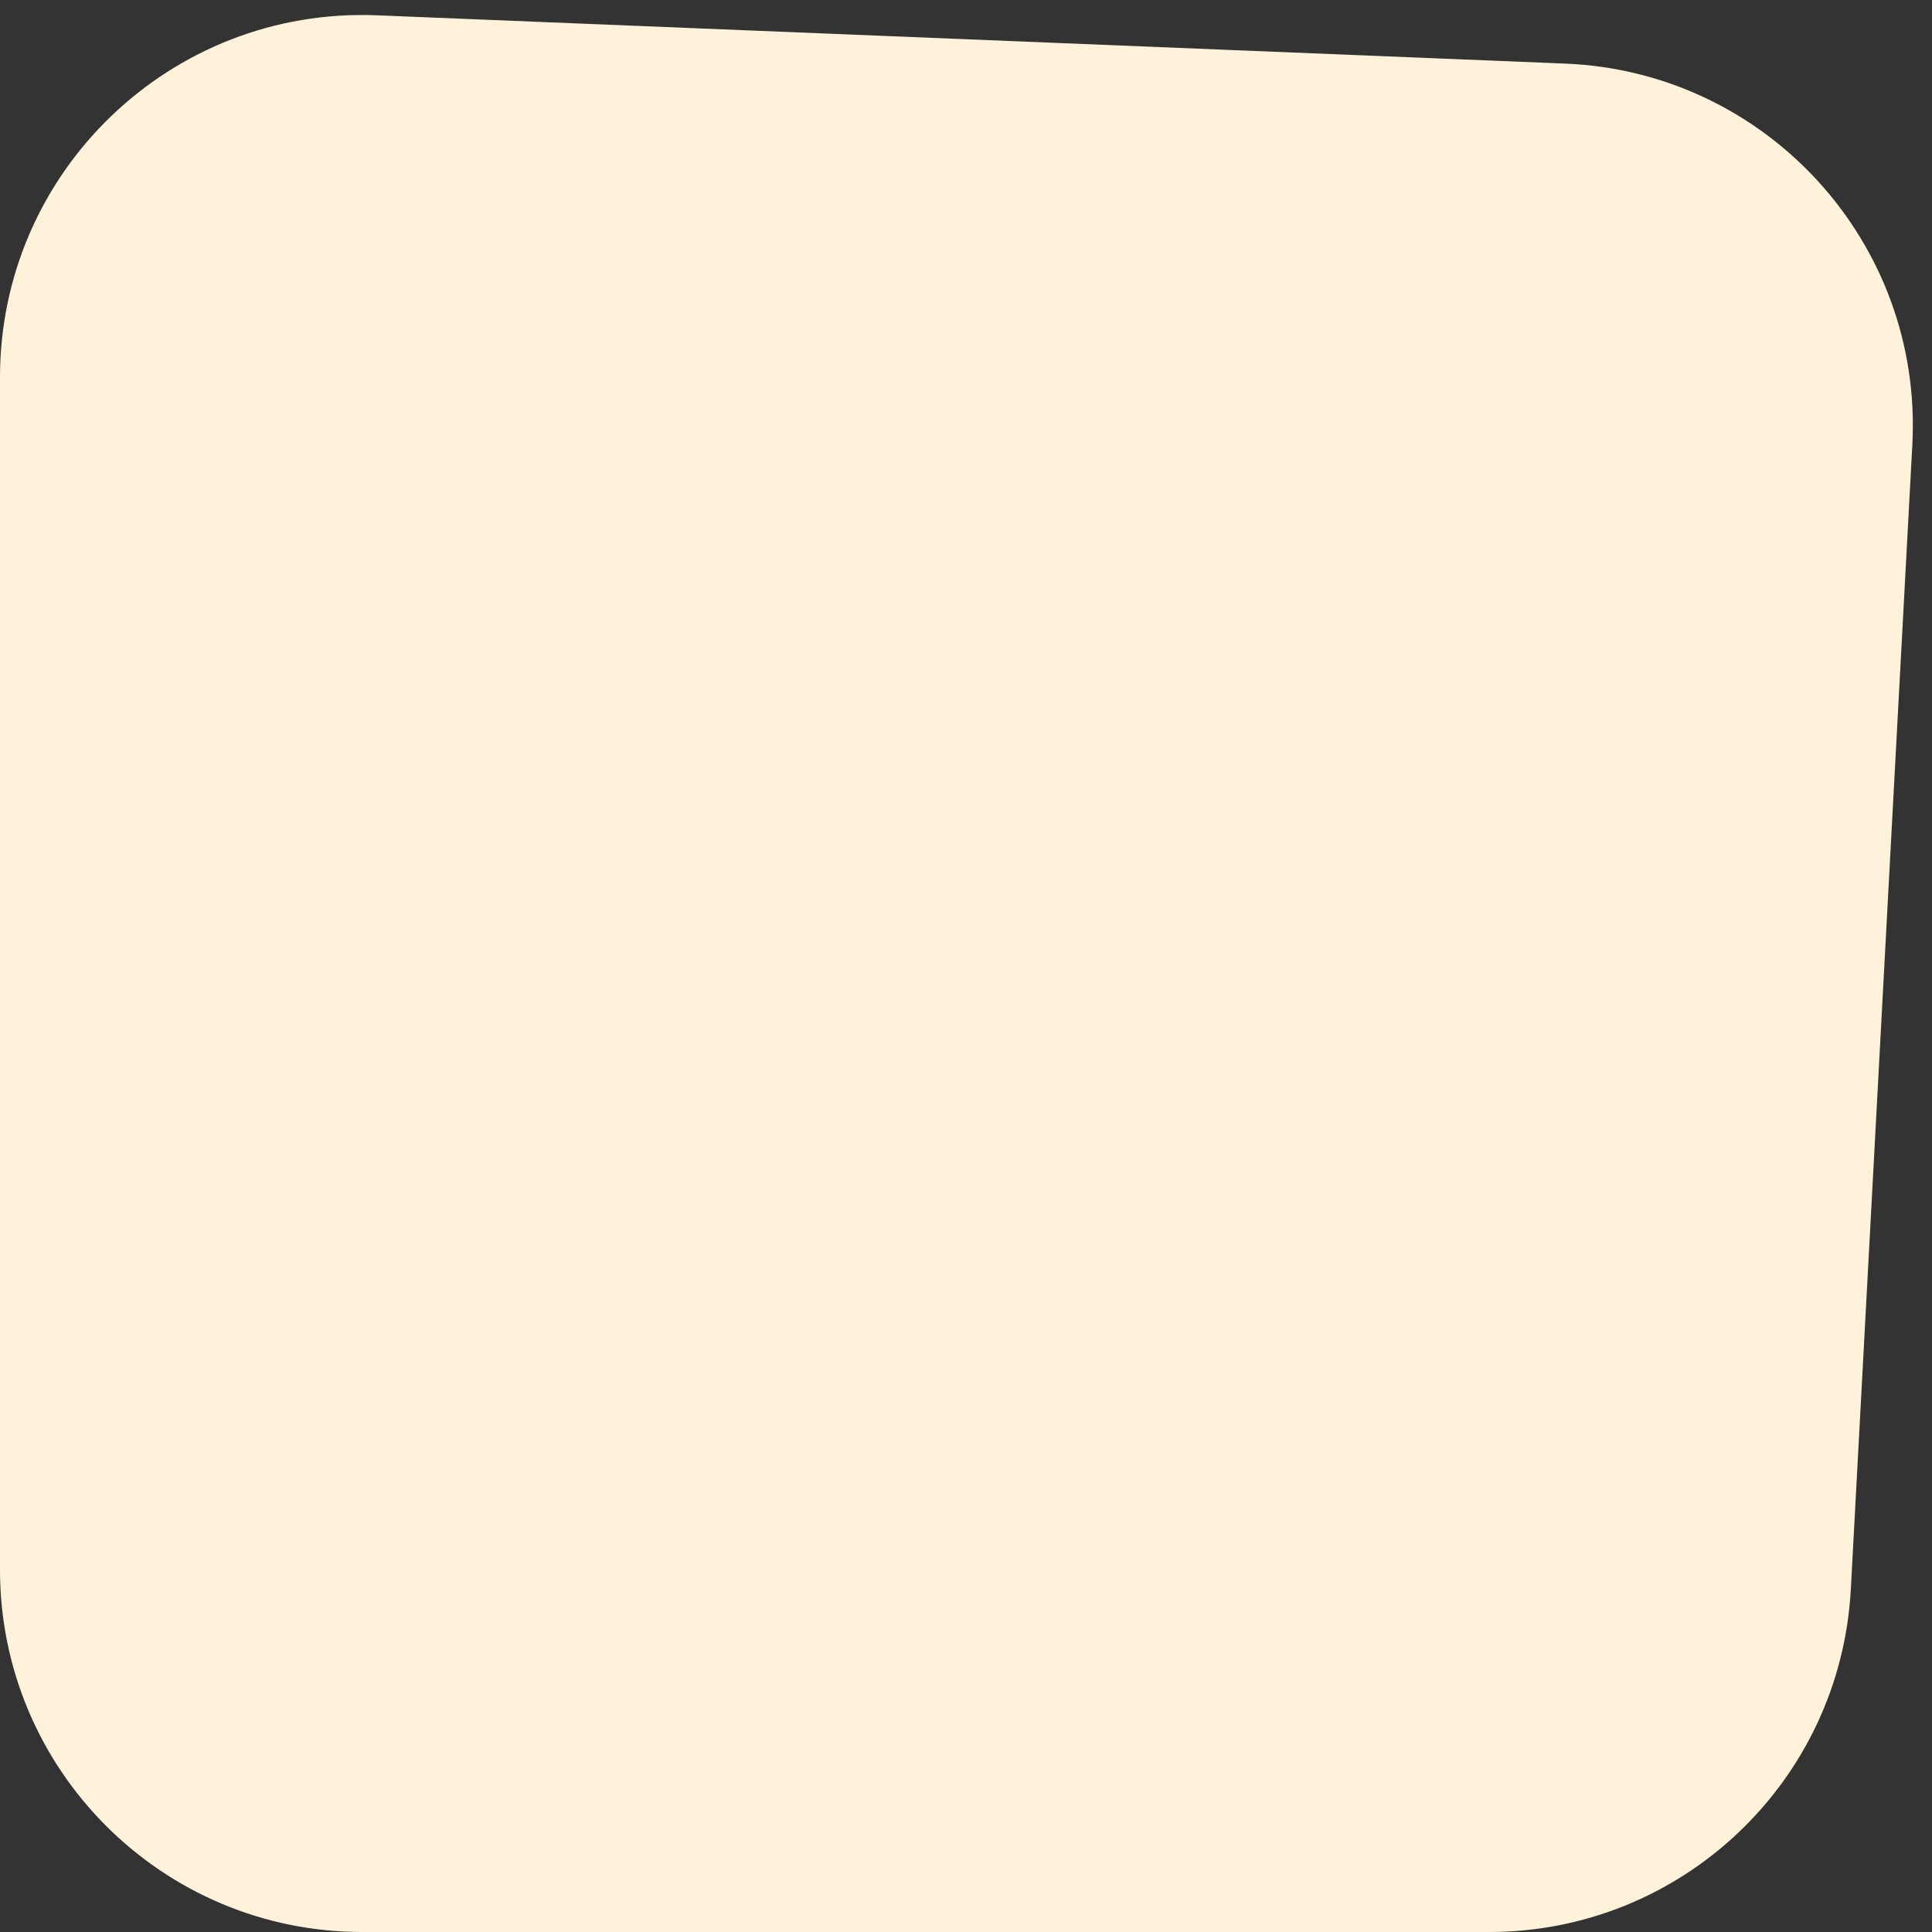 <svg width="64" height="64" viewBox="0 0 64 64" fill="none" xmlns="http://www.w3.org/2000/svg">
<rect x="0" y="0" width="64" height="64" fill="#333333" stroke="none"/>
<path fill-rule="evenodd" clip-rule="evenodd" d="M0 12.498C0 5.679 5.674 0.231 12.487 0.507L51.852 2.107C58.535 2.379 63.707 8.062 63.348 14.741L61.311 52.644C60.969 59.012 55.706 64 49.328 64H12C5.373 64 0 58.627 0 52L0 12.498Z" fill="#FFF2DB"/>
</svg>

